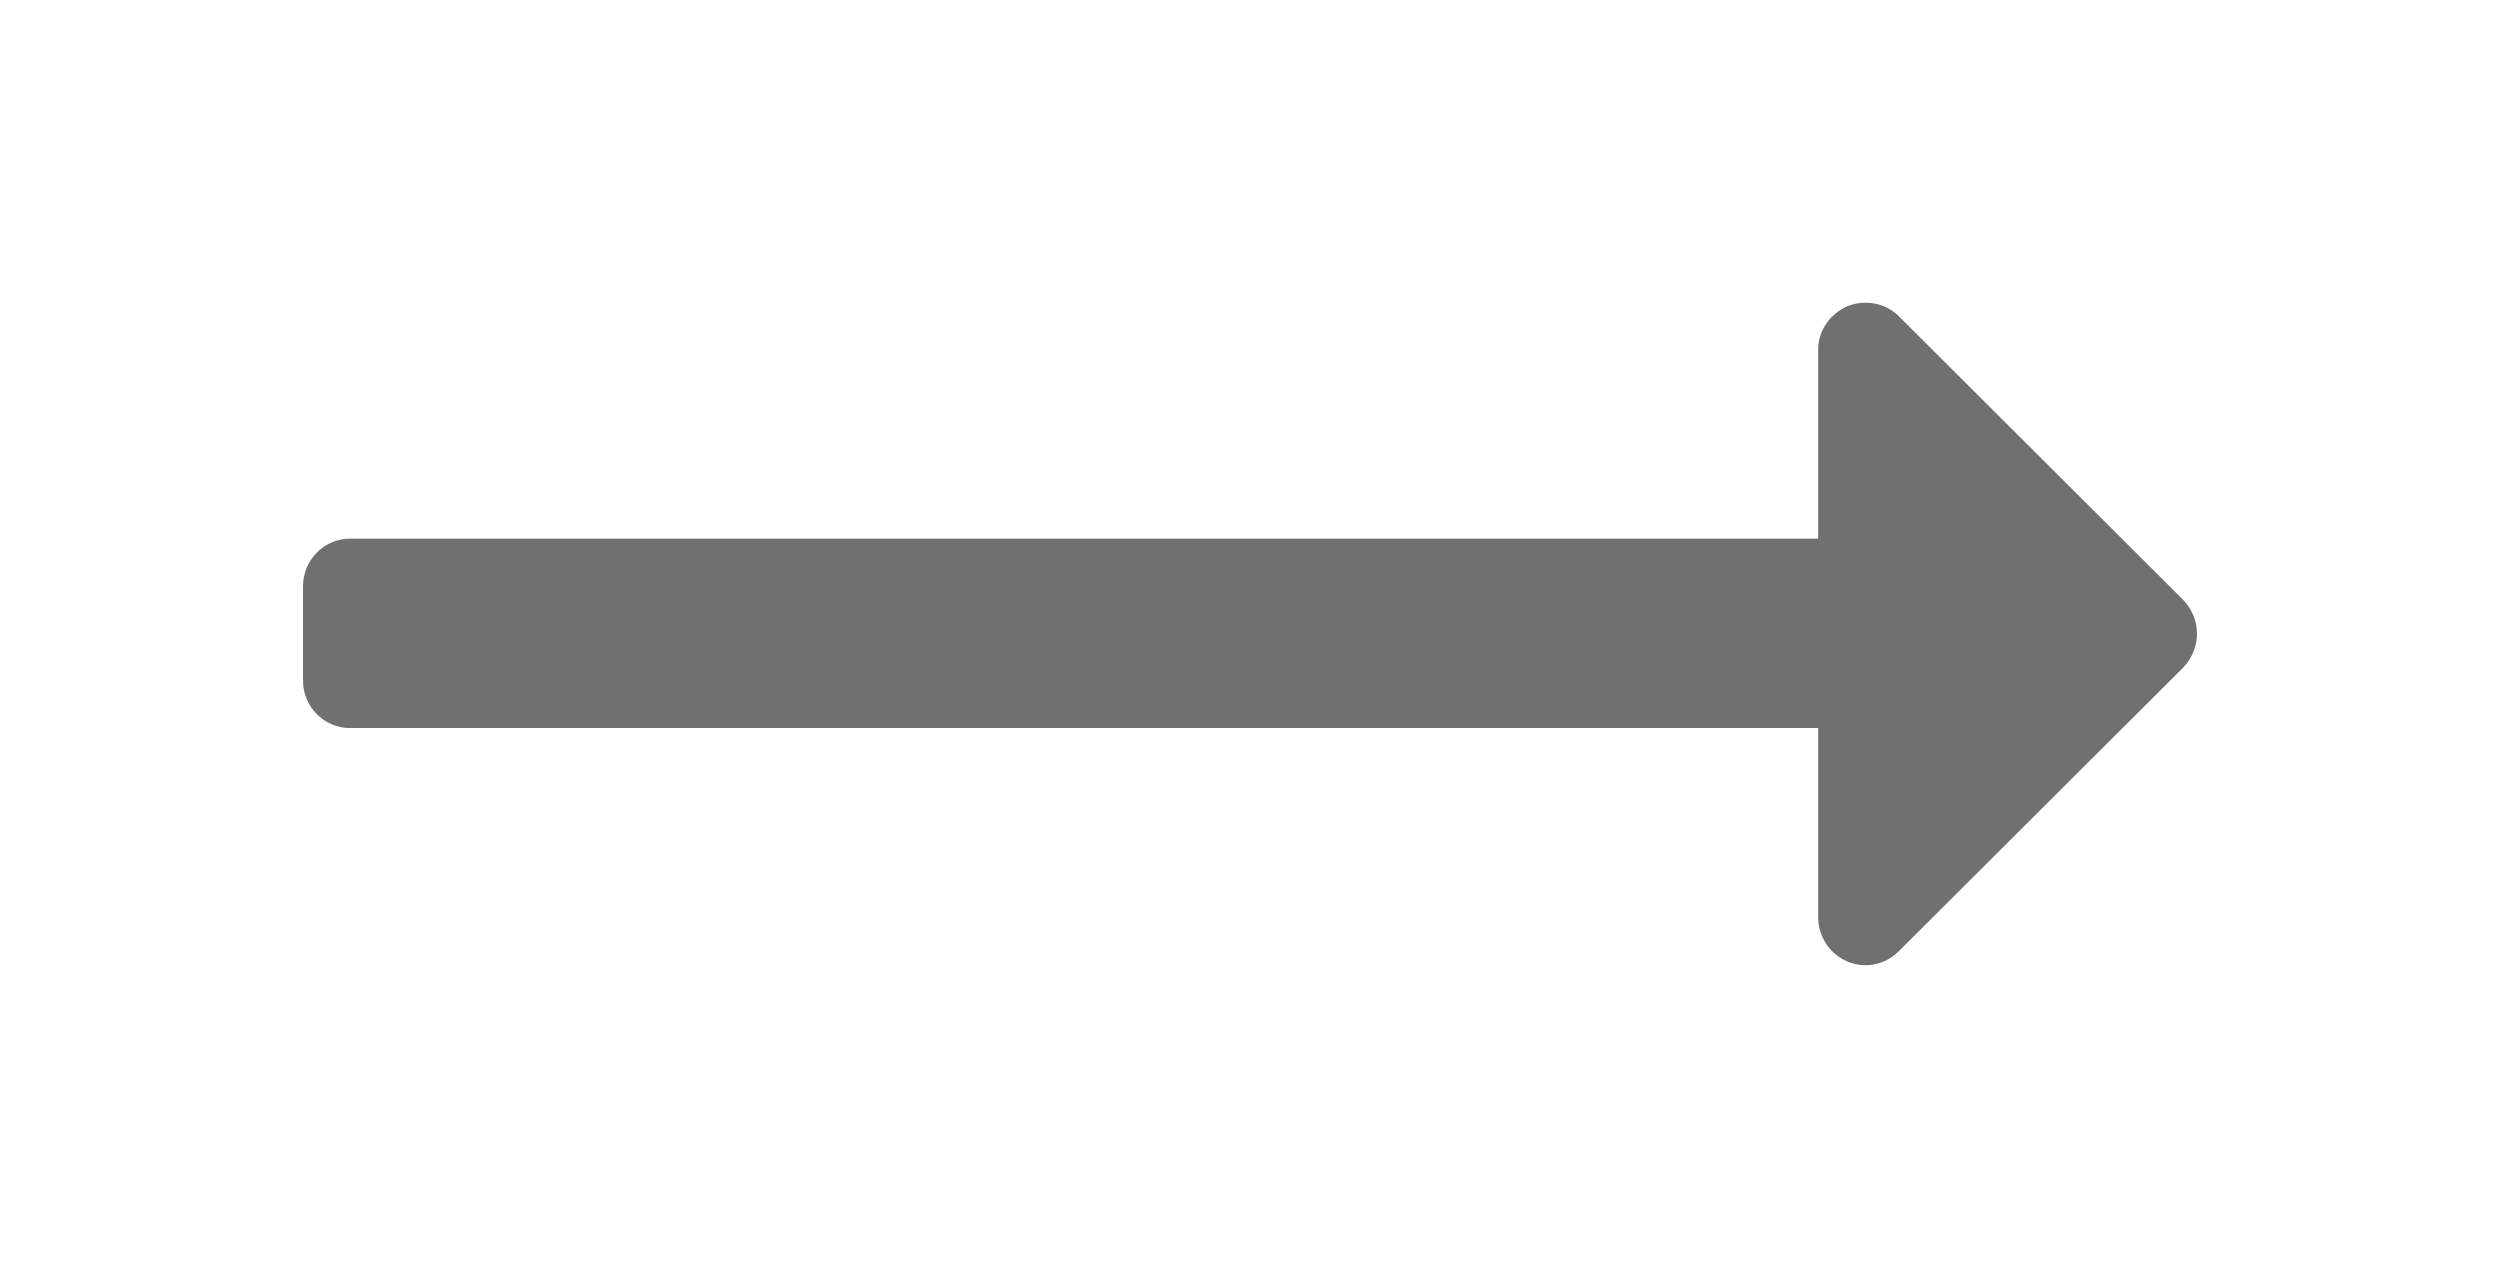<svg width="33" height="16.745" viewBox="0 0 33 16.745" fill="none" xmlns="http://www.w3.org/2000/svg" xmlns:xlink="http://www.w3.org/1999/xlink">
	<desc>
			Created with Pixso.
	</desc>
	<defs>
		<filter id="filter_32_21_dd" x="0" y="0" width="33" height="16.745" filterUnits="userSpaceOnUse" color-interpolation-filters="sRGB">
			<feFlood flood-opacity="0" result="BackgroundImageFix"/>
			<feColorMatrix in="SourceAlpha" type="matrix" values="0 0 0 0 0 0 0 0 0 0 0 0 0 0 0 0 0 0 127 0" result="hardAlpha"/>
			<feOffset dx="0" dy="4"/>
			<feGaussianBlur stdDeviation="1.333"/>
			<feComposite in2="hardAlpha" operator="out" k2="-1" k3="1"/>
			<feColorMatrix type="matrix" values="0 0 0 0 0 0 0 0 0 0 0 0 0 0 0 0 0 0 0.25 0"/>
			<feBlend mode="normal" in2="BackgroundImageFix" result="effect_dropShadow_1"/>
			<feBlend mode="normal" in="SourceGraphic" in2="effect_dropShadow_1" result="shape"/>
		</filter>
	</defs>
	<g filter="url(#filter_32_21_dd)">
		<path id="Icon color" d="M4 4.99L4 3.74C4 3.39 4.28 3.11 4.62 3.11L24 3.11L24 0.61C24 0.36 24.16 0.14 24.39 0.04C24.62 -0.05 24.89 0 25.06 0.17L28.82 3.92C29.06 4.17 29.06 4.56 28.82 4.81L25.06 8.56C24.88 8.74 24.61 8.79 24.38 8.69C24.15 8.59 24 8.36 24 8.11L24 5.61L4.62 5.61C4.28 5.61 4 5.33 4 4.99Z" fill="#707070" fill-opacity="1" fill-rule="nonzero"/>
		<path id="Icon color" d="M4 3.74C4 3.39 4.28 3.11 4.62 3.11L24 3.11L24 0.61C24 0.36 24.16 0.14 24.39 0.04C24.62 -0.05 24.89 0 25.06 0.17L28.82 3.92C29.06 4.17 29.06 4.56 28.82 4.81L25.06 8.56C24.88 8.74 24.61 8.79 24.38 8.69C24.15 8.59 24 8.36 24 8.11L24 5.61L4.62 5.61C4.28 5.61 4 5.33 4 4.99L4 3.74Z" stroke="#979797" stroke-opacity="0" stroke-width="0"/>
	</g>
</svg>
